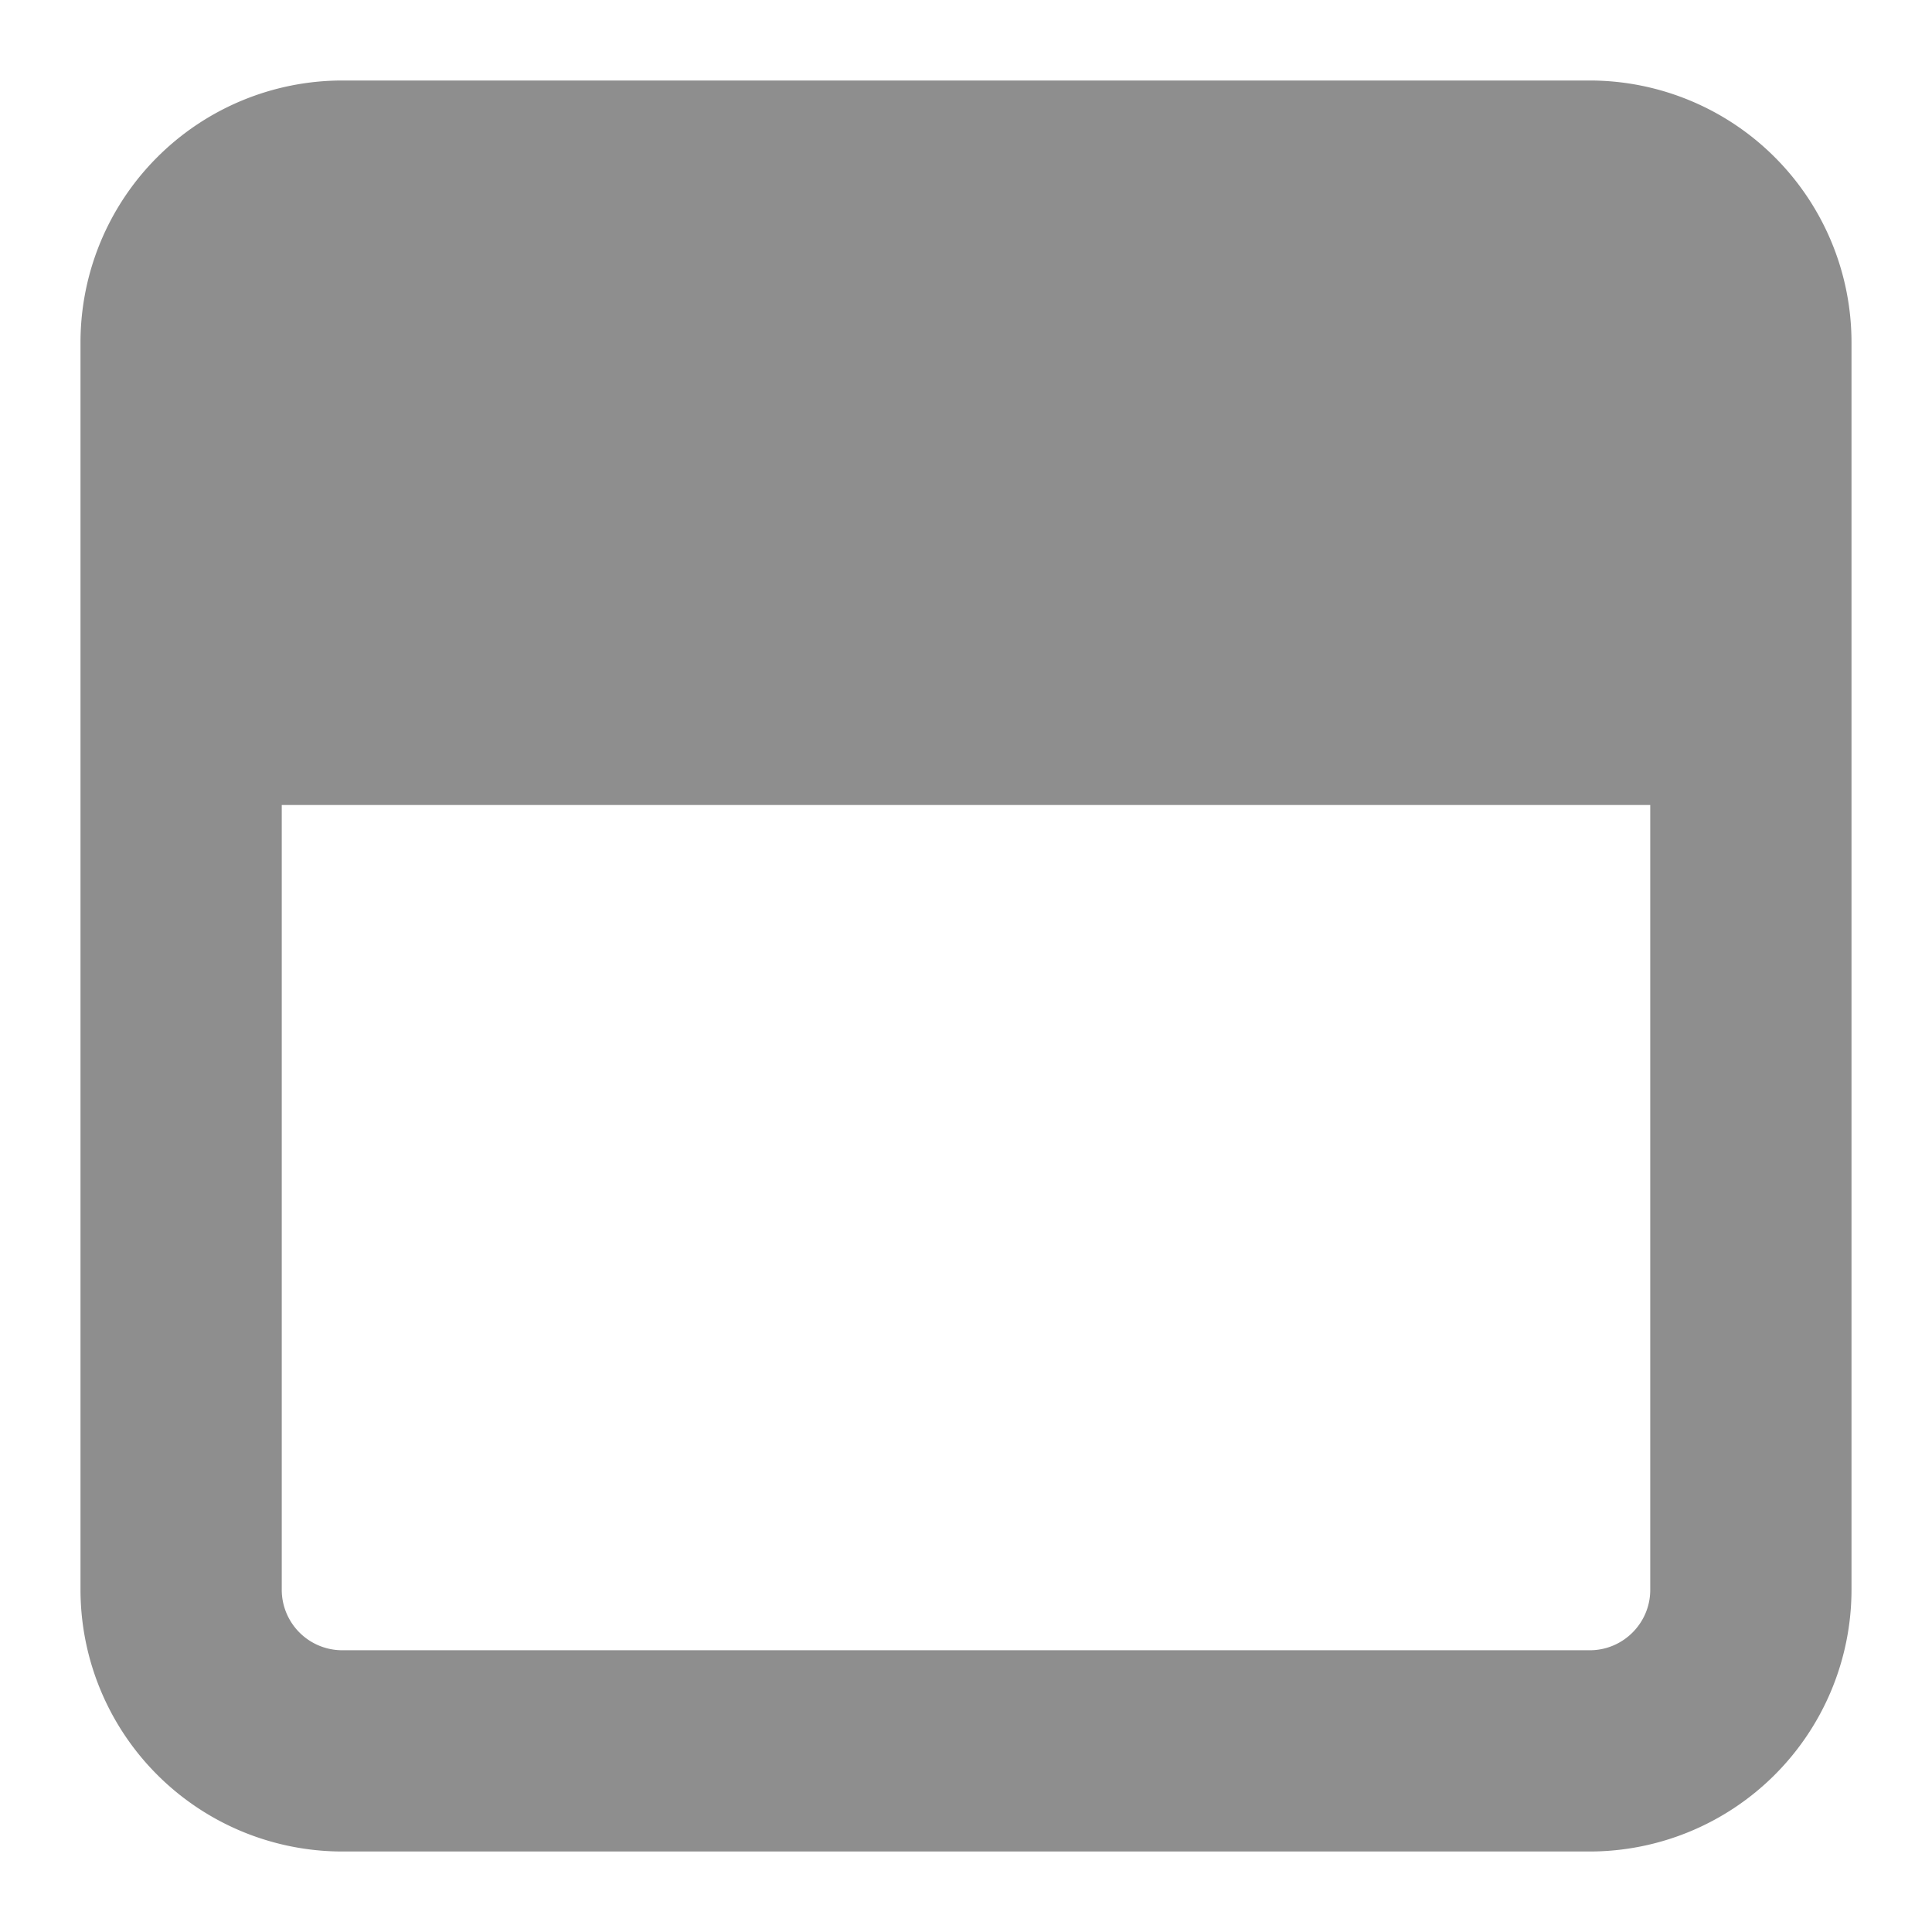 <svg width="24" height="24" xmlns="http://www.w3.org/2000/svg"><path fill="#8E8E8E" d="M19.75 20.5H4.25a.752.752 0 0 1-.75-.75V10h17v9.75c0 .413-.337.75-.75.75m0-19.5H4.25A3.254 3.254 0 0 0 1 4.25v15.5A3.254 3.254 0 0 0 4.25 23h15.5A3.254 3.254 0 0 0 23 19.75V4.25A3.254 3.254 0 0 0 19.75 1"/></svg>
